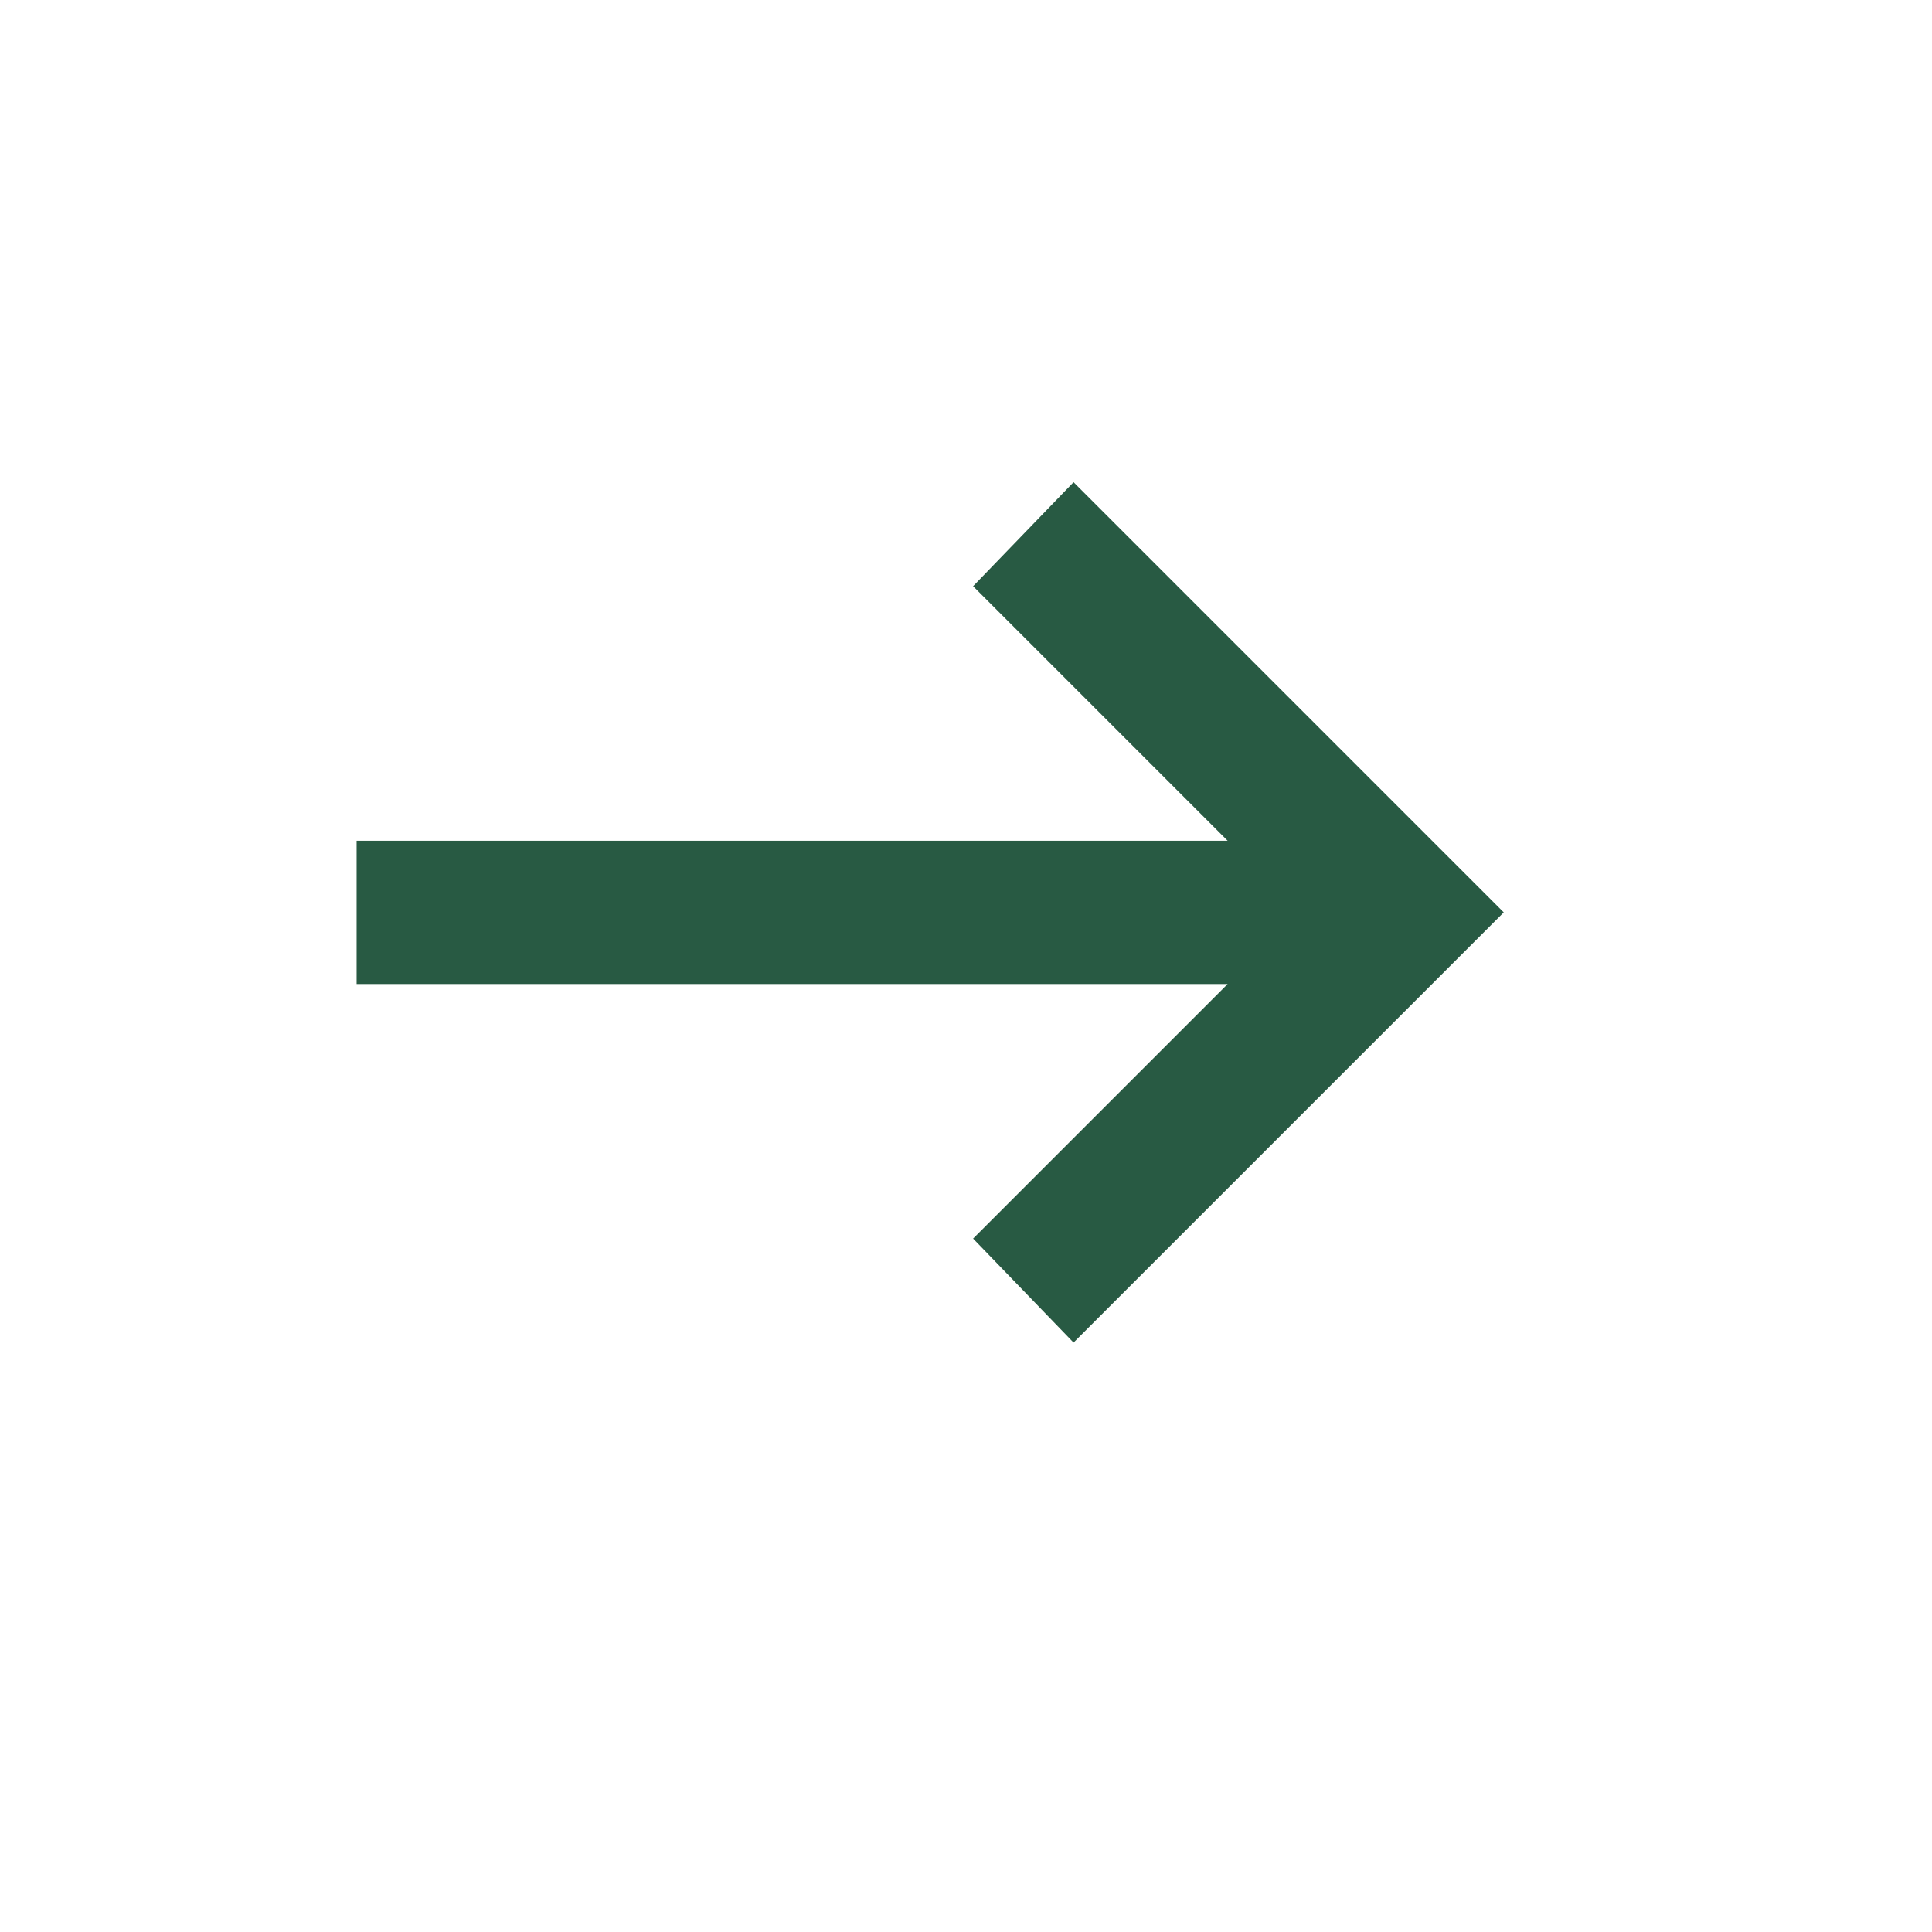 <svg width="12" height="12" viewBox="0 0 12 12" fill="none" xmlns="http://www.w3.org/2000/svg">
<path d="M6.668 8.339L6.044 7.693L7.625 6.112H2.215V5.222H7.625L6.044 3.641L6.668 2.995L9.34 5.667L6.668 8.339Z" fill="#285A43"/>
</svg>
